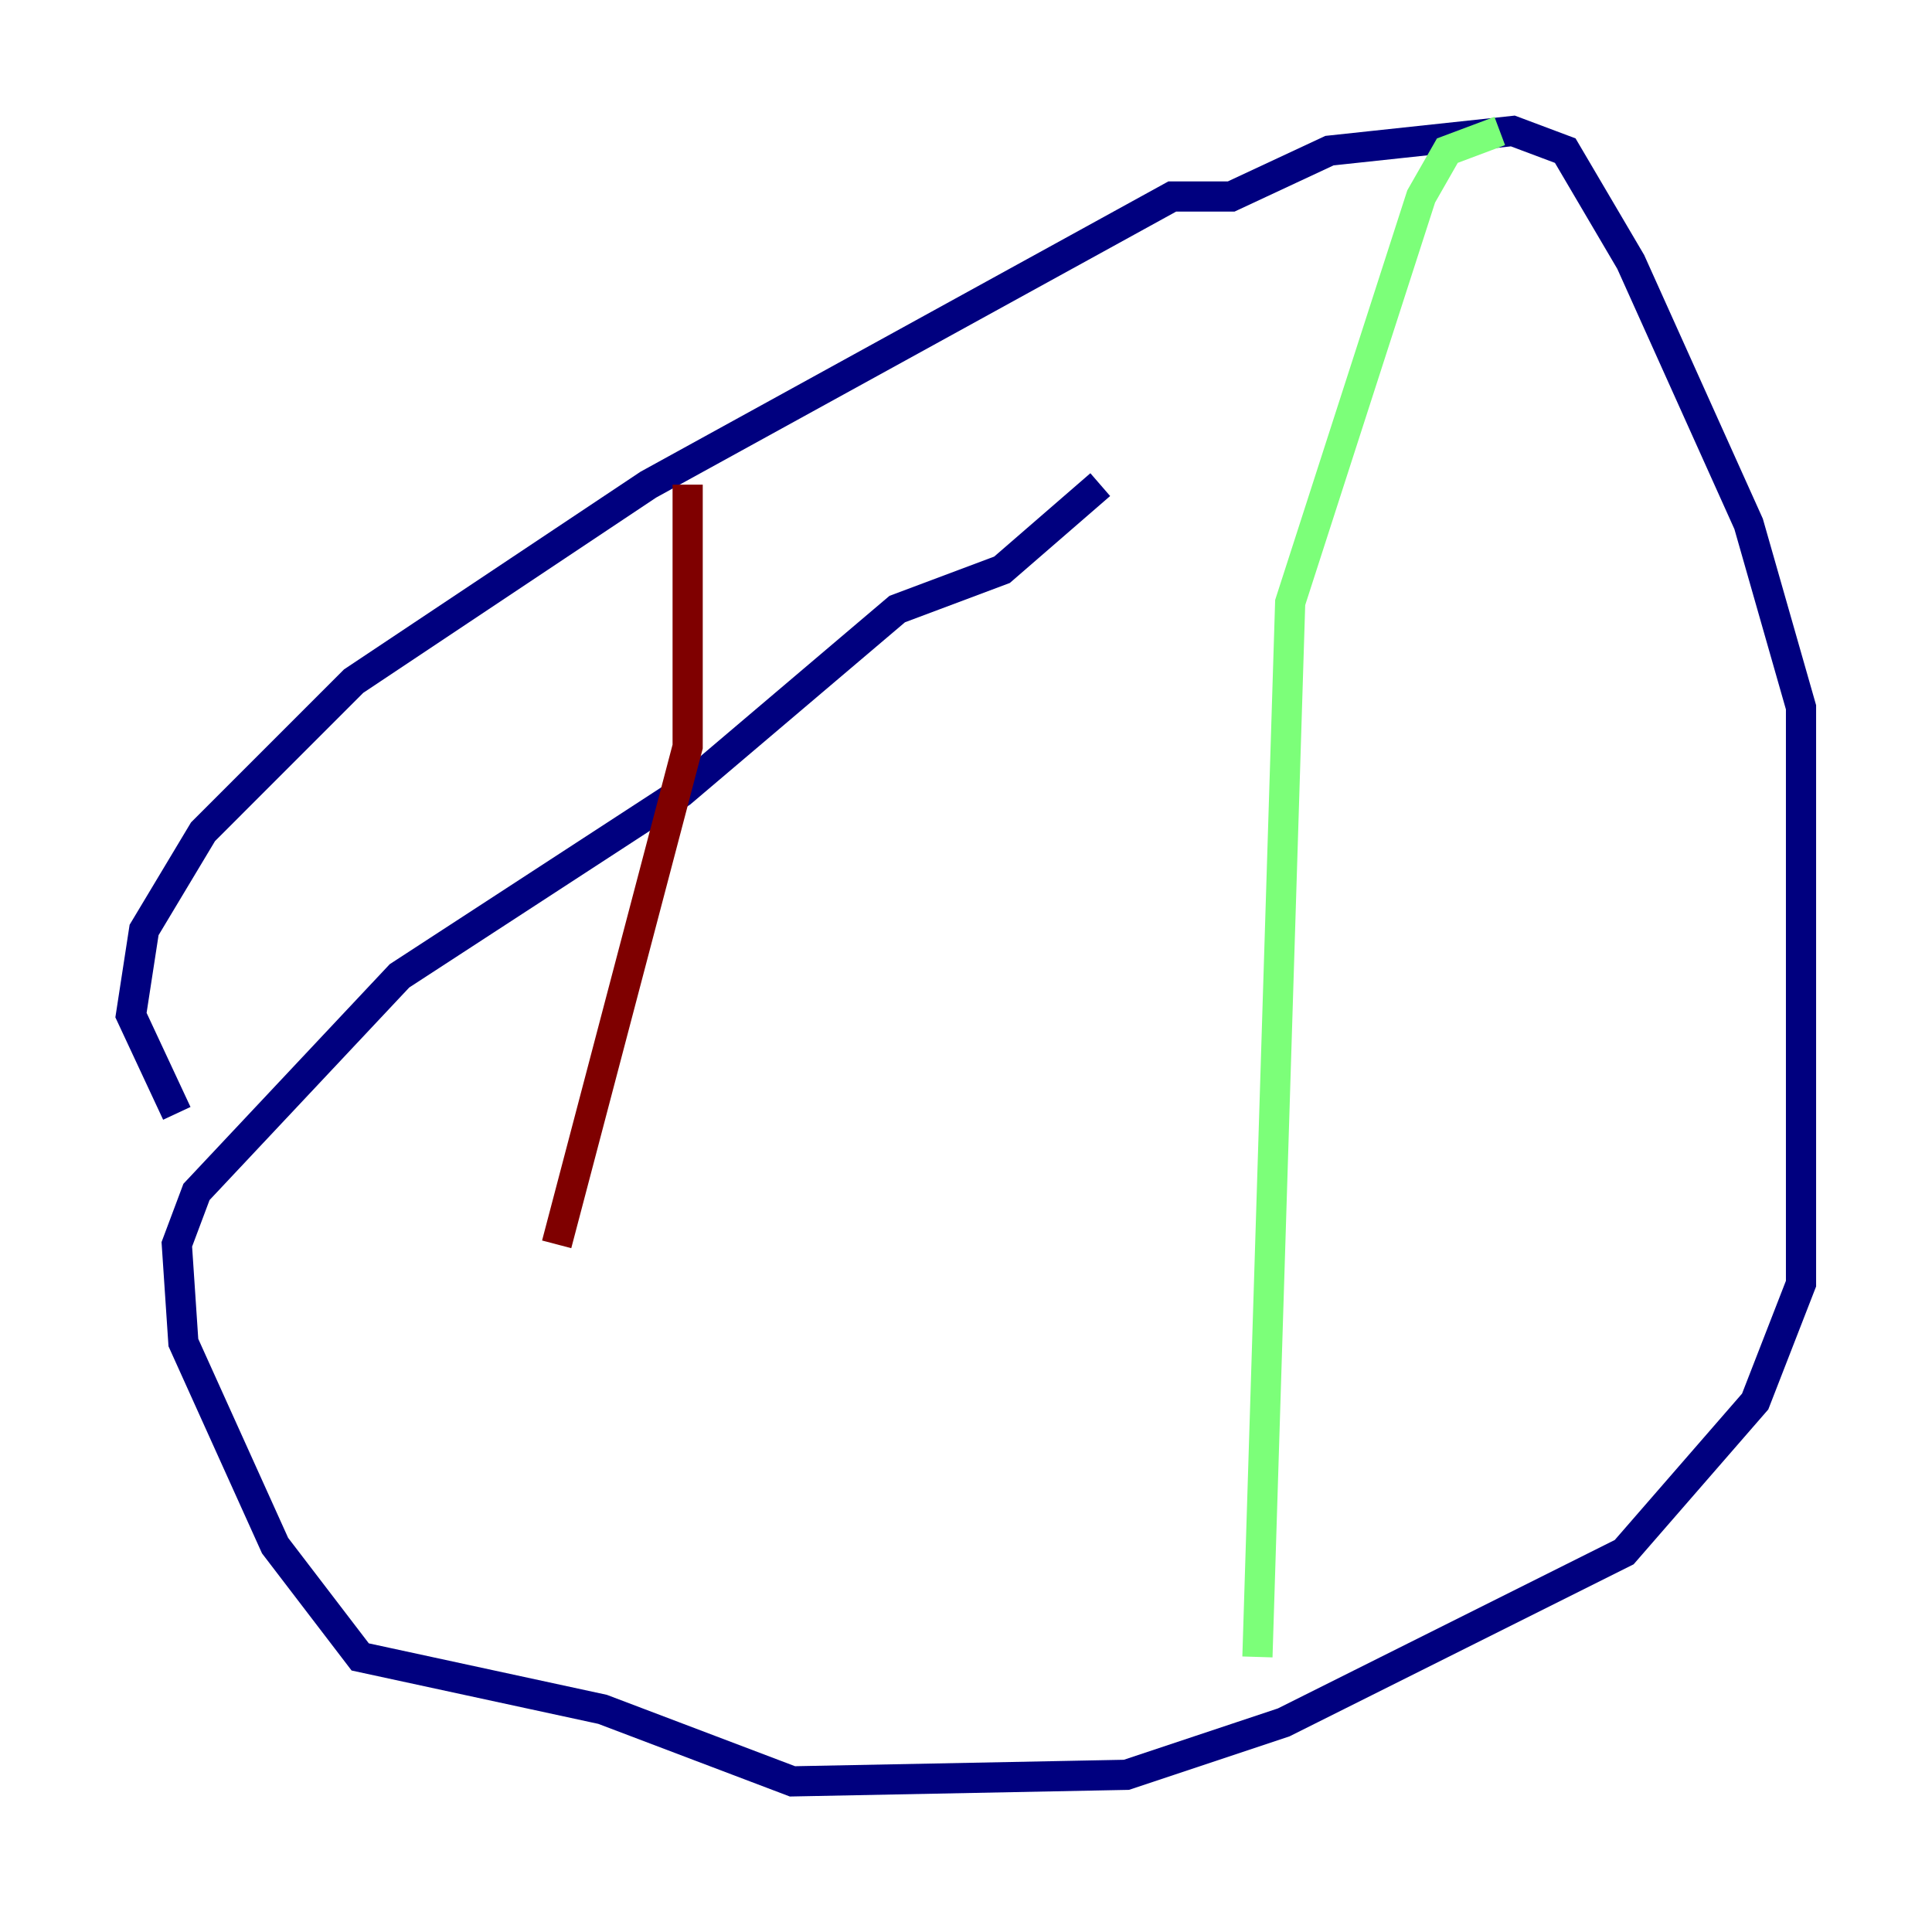 <?xml version="1.0" encoding="utf-8" ?>
<svg baseProfile="tiny" height="128" version="1.2" viewBox="0,0,128,128" width="128" xmlns="http://www.w3.org/2000/svg" xmlns:ev="http://www.w3.org/2001/xml-events" xmlns:xlink="http://www.w3.org/1999/xlink"><defs /><polyline fill="none" points="72.895,32.108 66.386,37.749 59.444,40.352 45.125,52.502 26.468,64.651 13.017,78.969 11.715,82.441 12.149,88.949 18.224,102.4 23.864,109.776 39.919,113.248 52.502,118.02 74.63,117.586 85.044,114.115 107.607,102.834 116.285,92.854 119.322,85.044 119.322,46.861 115.851,34.712 108.041,17.356 103.702,9.98 100.231,8.678 88.081,9.98 81.573,13.017 77.668,13.017 42.956,32.108 23.43,45.125 13.451,55.105 9.546,61.614 8.678,67.254 11.715,73.763" stroke="#00007f" stroke-width="2" /><polyline fill="none" points="99.363,8.678 95.891,9.98 94.156,13.017 85.478,39.919 83.308,109.776" stroke="#7cff79" stroke-width="2" /><polyline fill="none" points="45.559,32.108 45.559,49.464 36.881,82.441" stroke="#7f0000" stroke-width="2" /></svg>